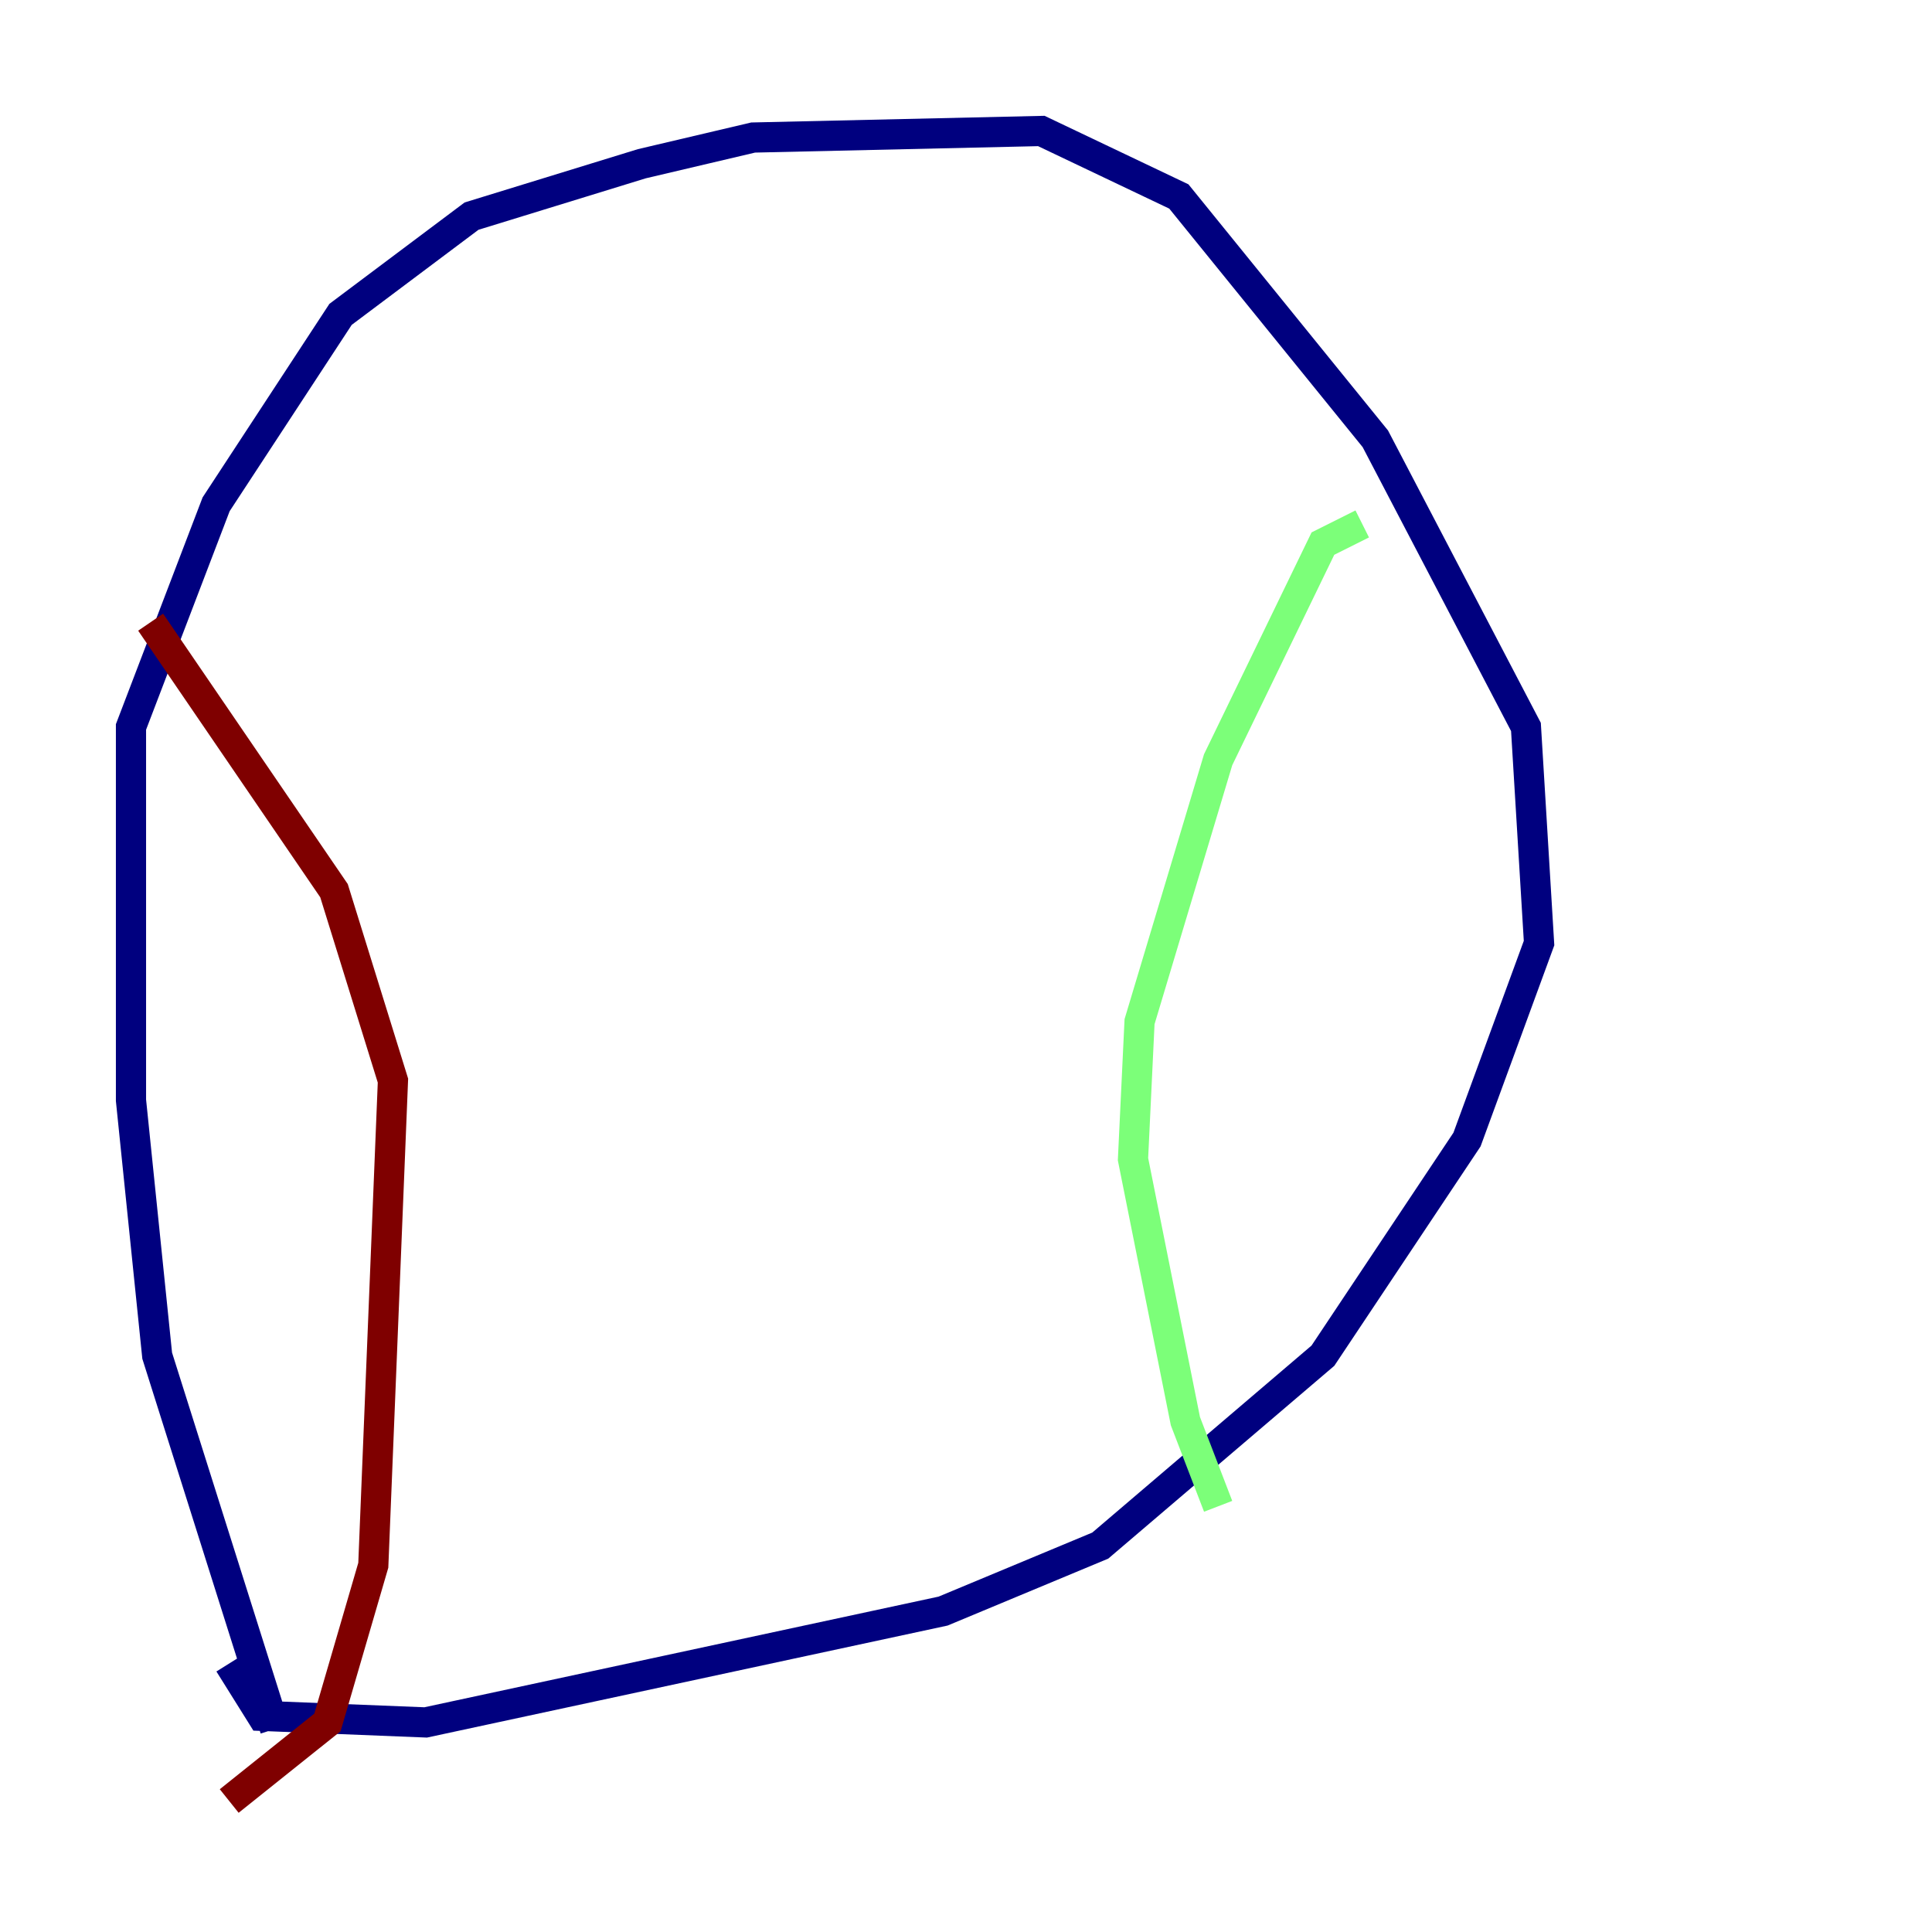<?xml version="1.0" encoding="utf-8" ?>
<svg baseProfile="tiny" height="128" version="1.2" viewBox="0,0,128,128" width="128" xmlns="http://www.w3.org/2000/svg" xmlns:ev="http://www.w3.org/2001/xml-events" xmlns:xlink="http://www.w3.org/1999/xlink"><defs /><polyline fill="none" points="18.224,114.549 10.414,89.817 8.678,72.895 8.678,48.163 14.319,33.41 22.563,20.827 31.241,14.319 42.522,10.848 49.898,9.112 68.99,8.678 78.102,13.017 91.119,29.071 101.098,48.163 101.966,62.481 97.193,75.498 87.647,89.817 72.895,102.4 62.481,106.739 28.203,114.115 17.356,113.681 15.186,110.21" stroke="#00007f" stroke-width="2" /><polyline fill="none" points="90.251,34.712 87.647,36.014 80.705,50.332 75.498,67.688 75.064,76.8 78.536,94.156 80.705,99.797" stroke="#7cff79" stroke-width="2" /><polyline fill="none" points="9.98,41.22 22.129,59.01 26.034,71.593 24.732,103.702 21.695,114.115 15.186,119.322" stroke="#7f0000" stroke-width="2" /></svg>